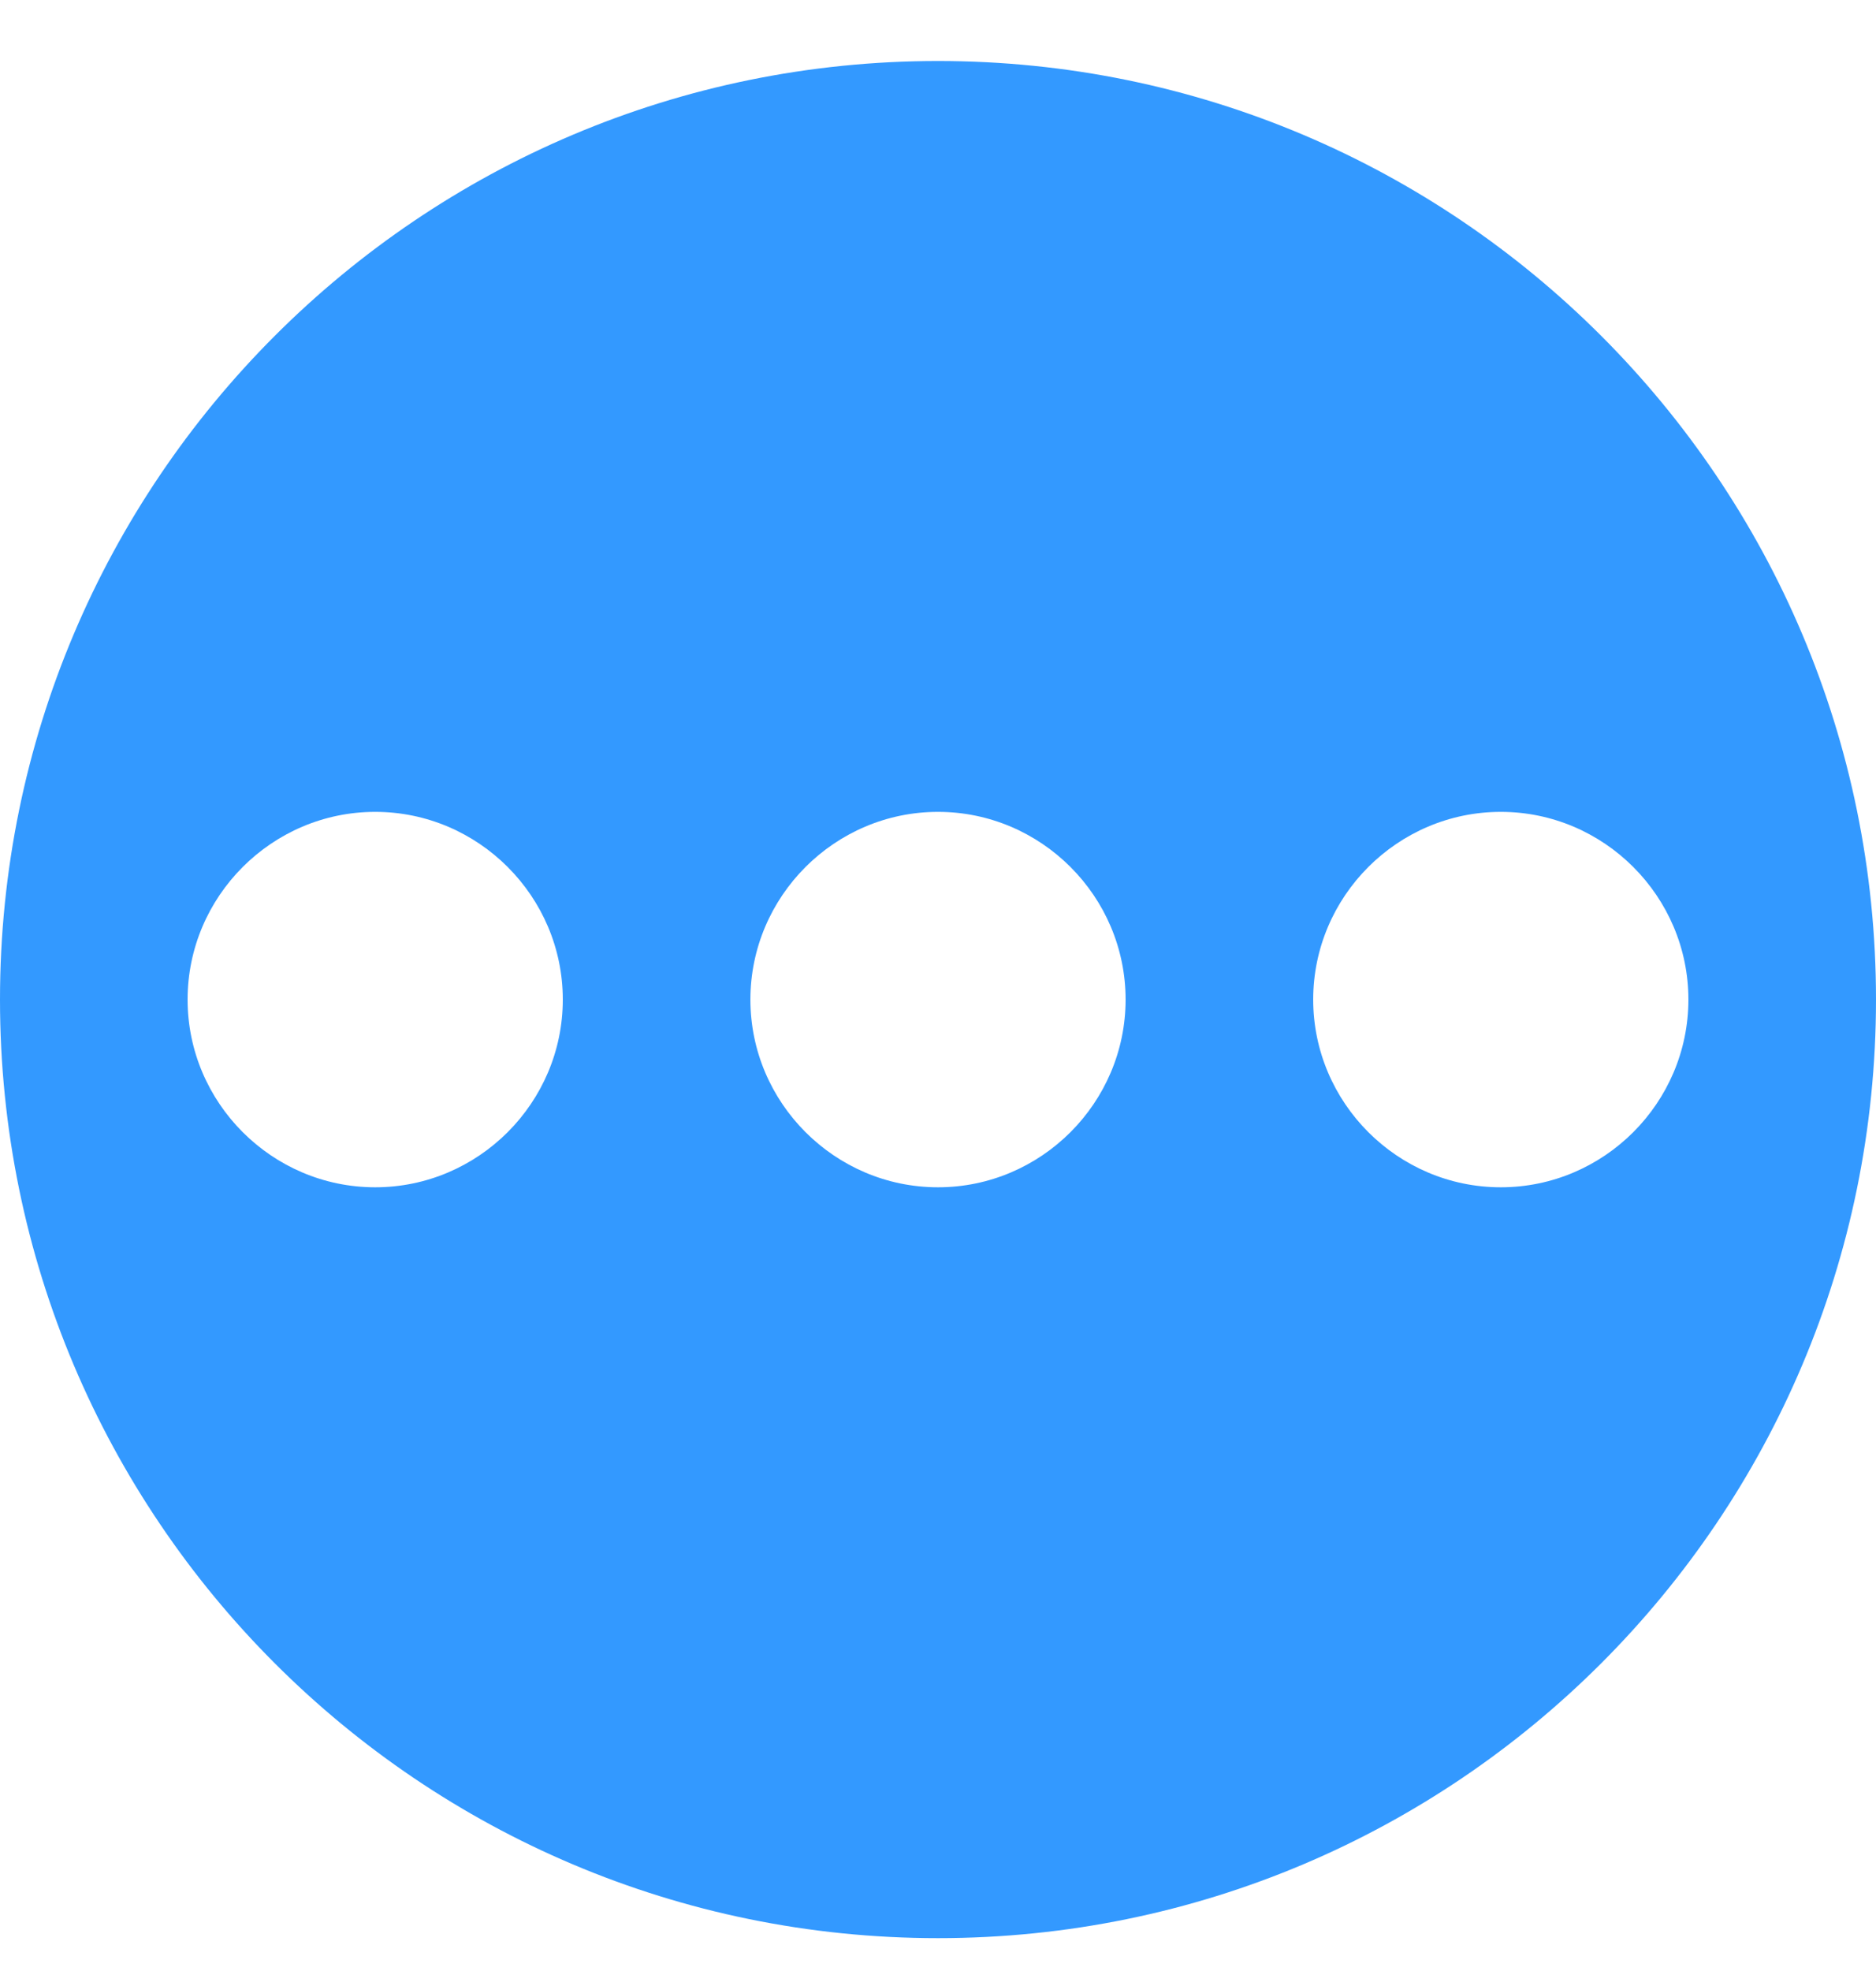 <svg xmlns="http://www.w3.org/2000/svg" width="20" height="21" viewBox="0 0 20 21"><g><g><path fill="#39f" d="M6 10.65c0 1.1-.9 2-2 2s-2-.9-2-2 .9-2 2-2 2 .9 2 2zm12 0c0 1.1-.9 2-2 2s-2-.9-2-2 .9-2 2-2 2 .9 2 2zm-6 0c0 1.1-.9 2-2 2s-2-.9-2-2 .9-2 2-2 2 .9 2 2zm-12 0c0 5.523 4.477 10 10 10s10-4.477 10-10-4.477-10-10-10-10 4.477-10 10z"/></g></g></svg>